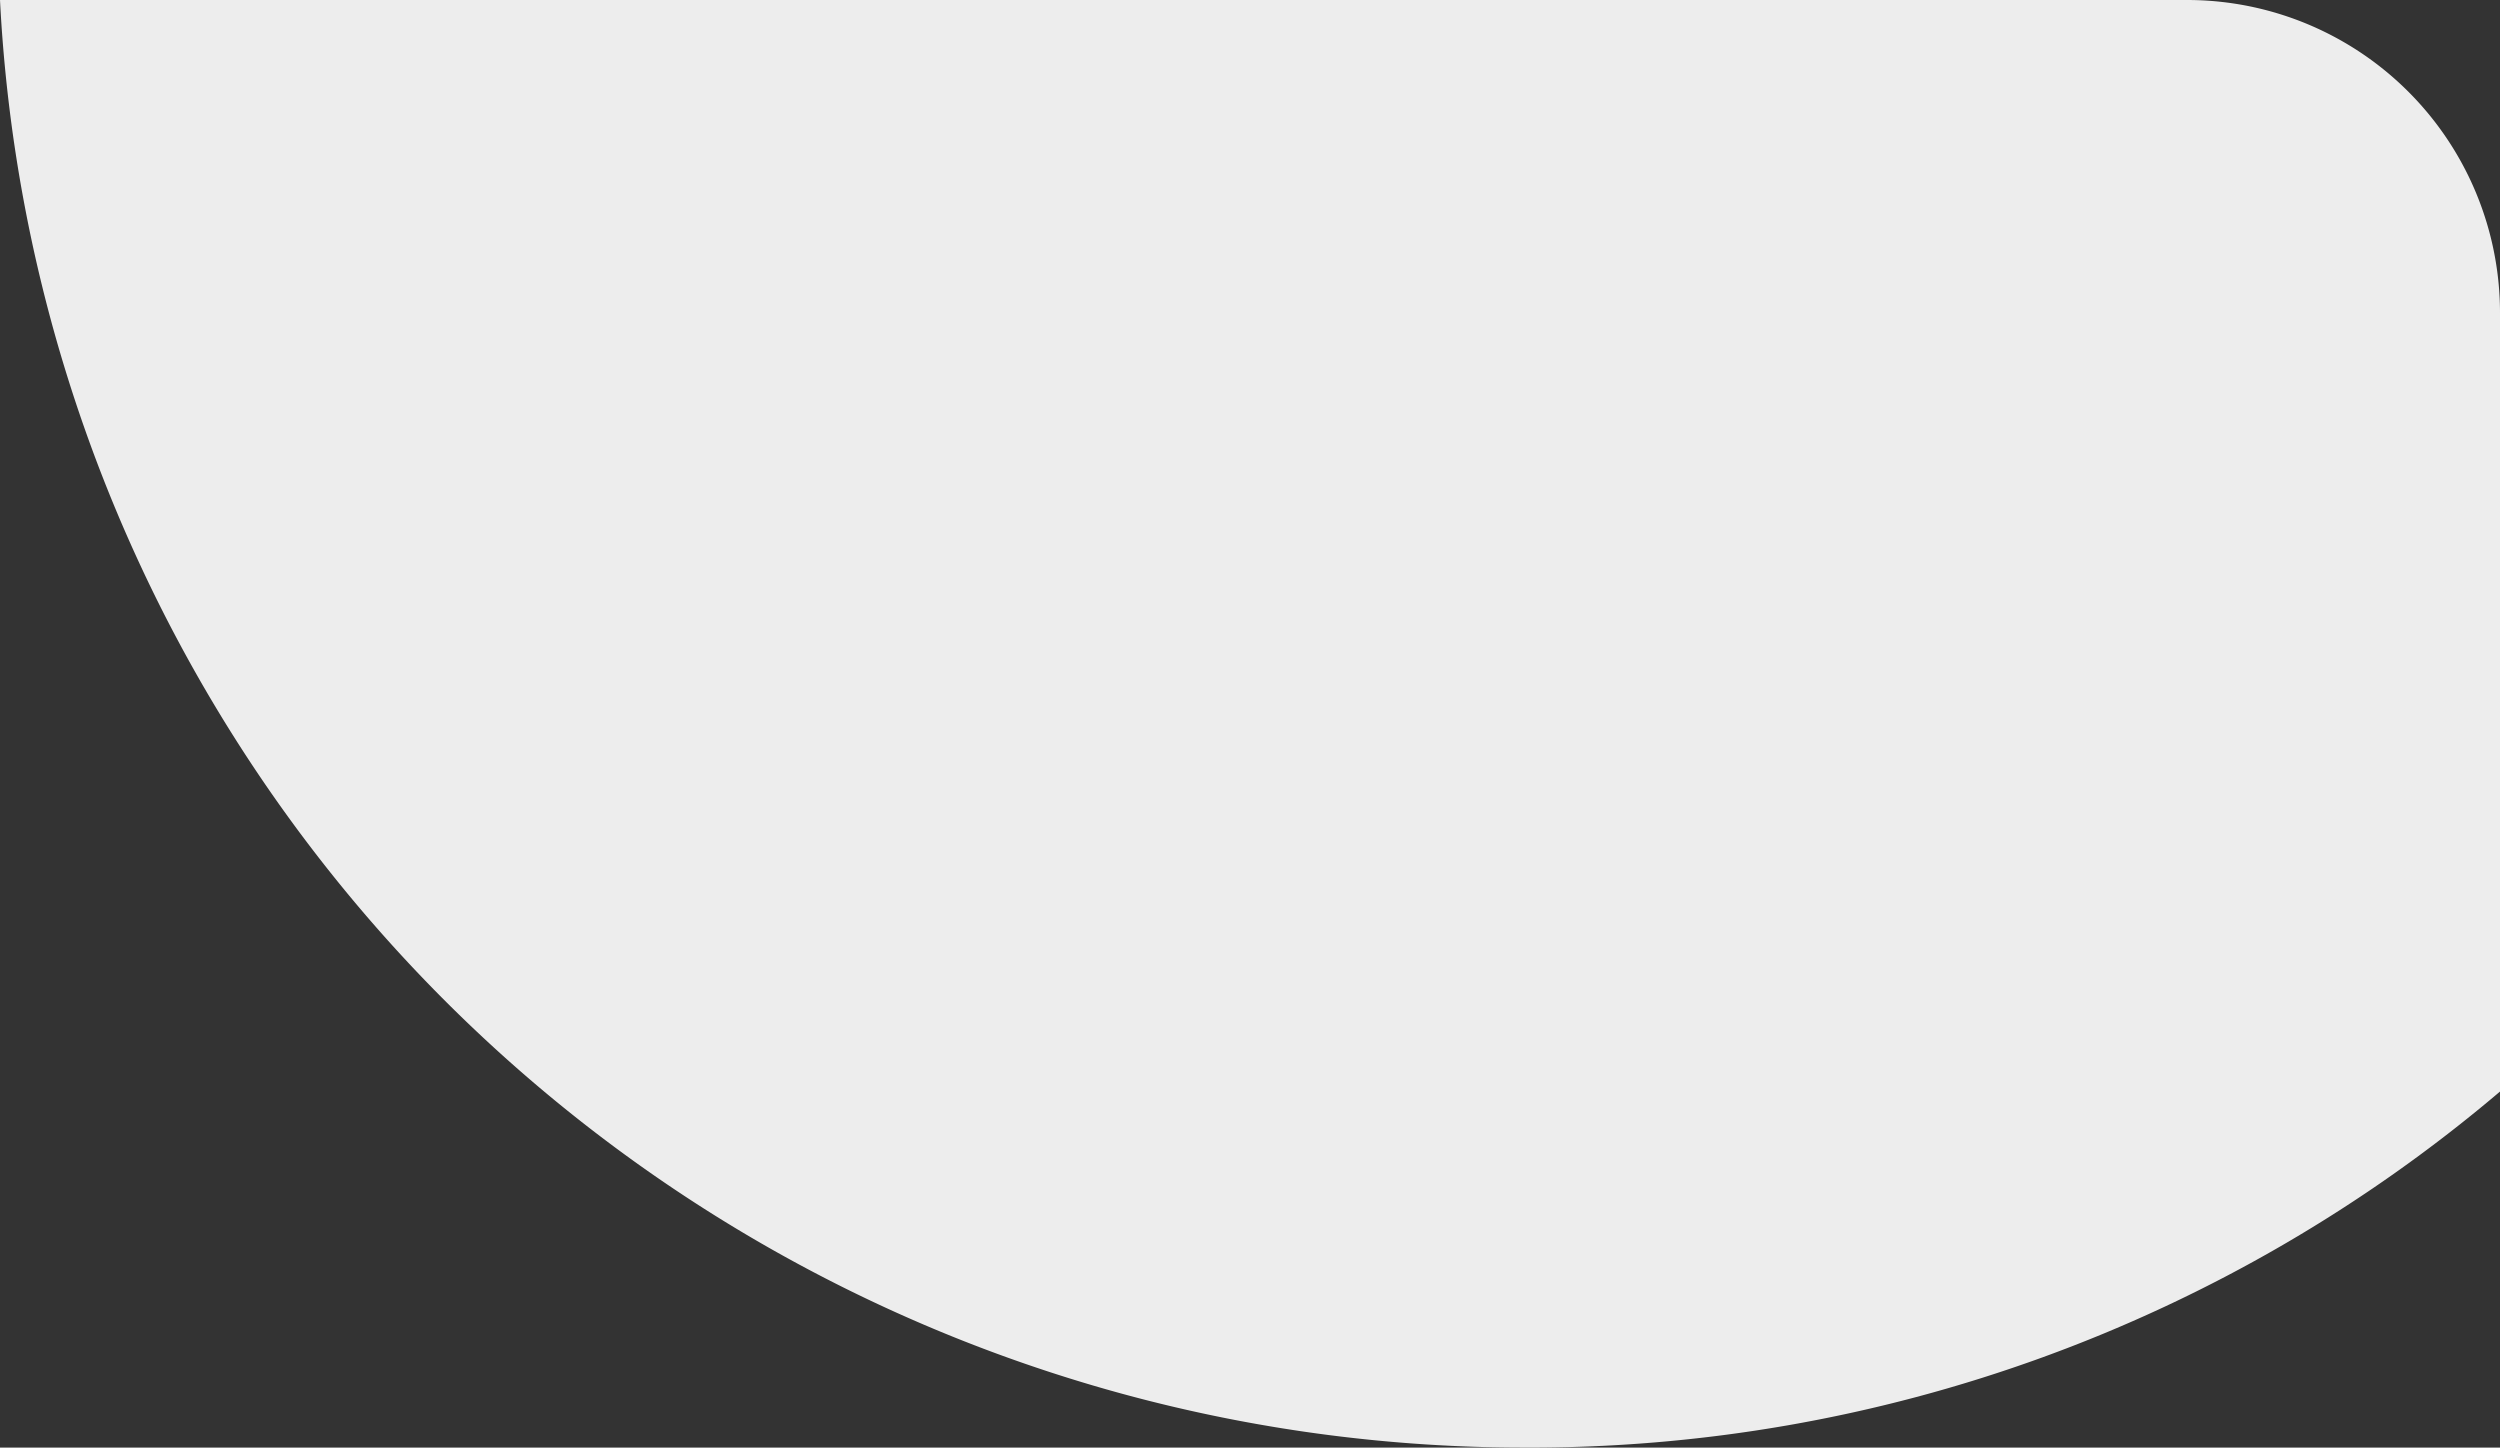<svg xmlns="http://www.w3.org/2000/svg" viewBox="0 0 63.9 37"><rect x="0" y="0" width="63.9" height="37" fill="#333333" stroke="none"/><defs><style>.cls-1{fill:#ededed;fill-rule:evenodd;}</style></defs><title>Asset 1</title><g id="Layer_2" data-name="Layer 2"><g id="Layer_1-2" data-name="Layer 1"><path class="cls-1" d="M63.9,27.9a38.3,38.3,0,0,1-25,9.1A39,39,0,0,1,0,0H55.9a8,8,0,0,1,8,8Z"/></g></g></svg>